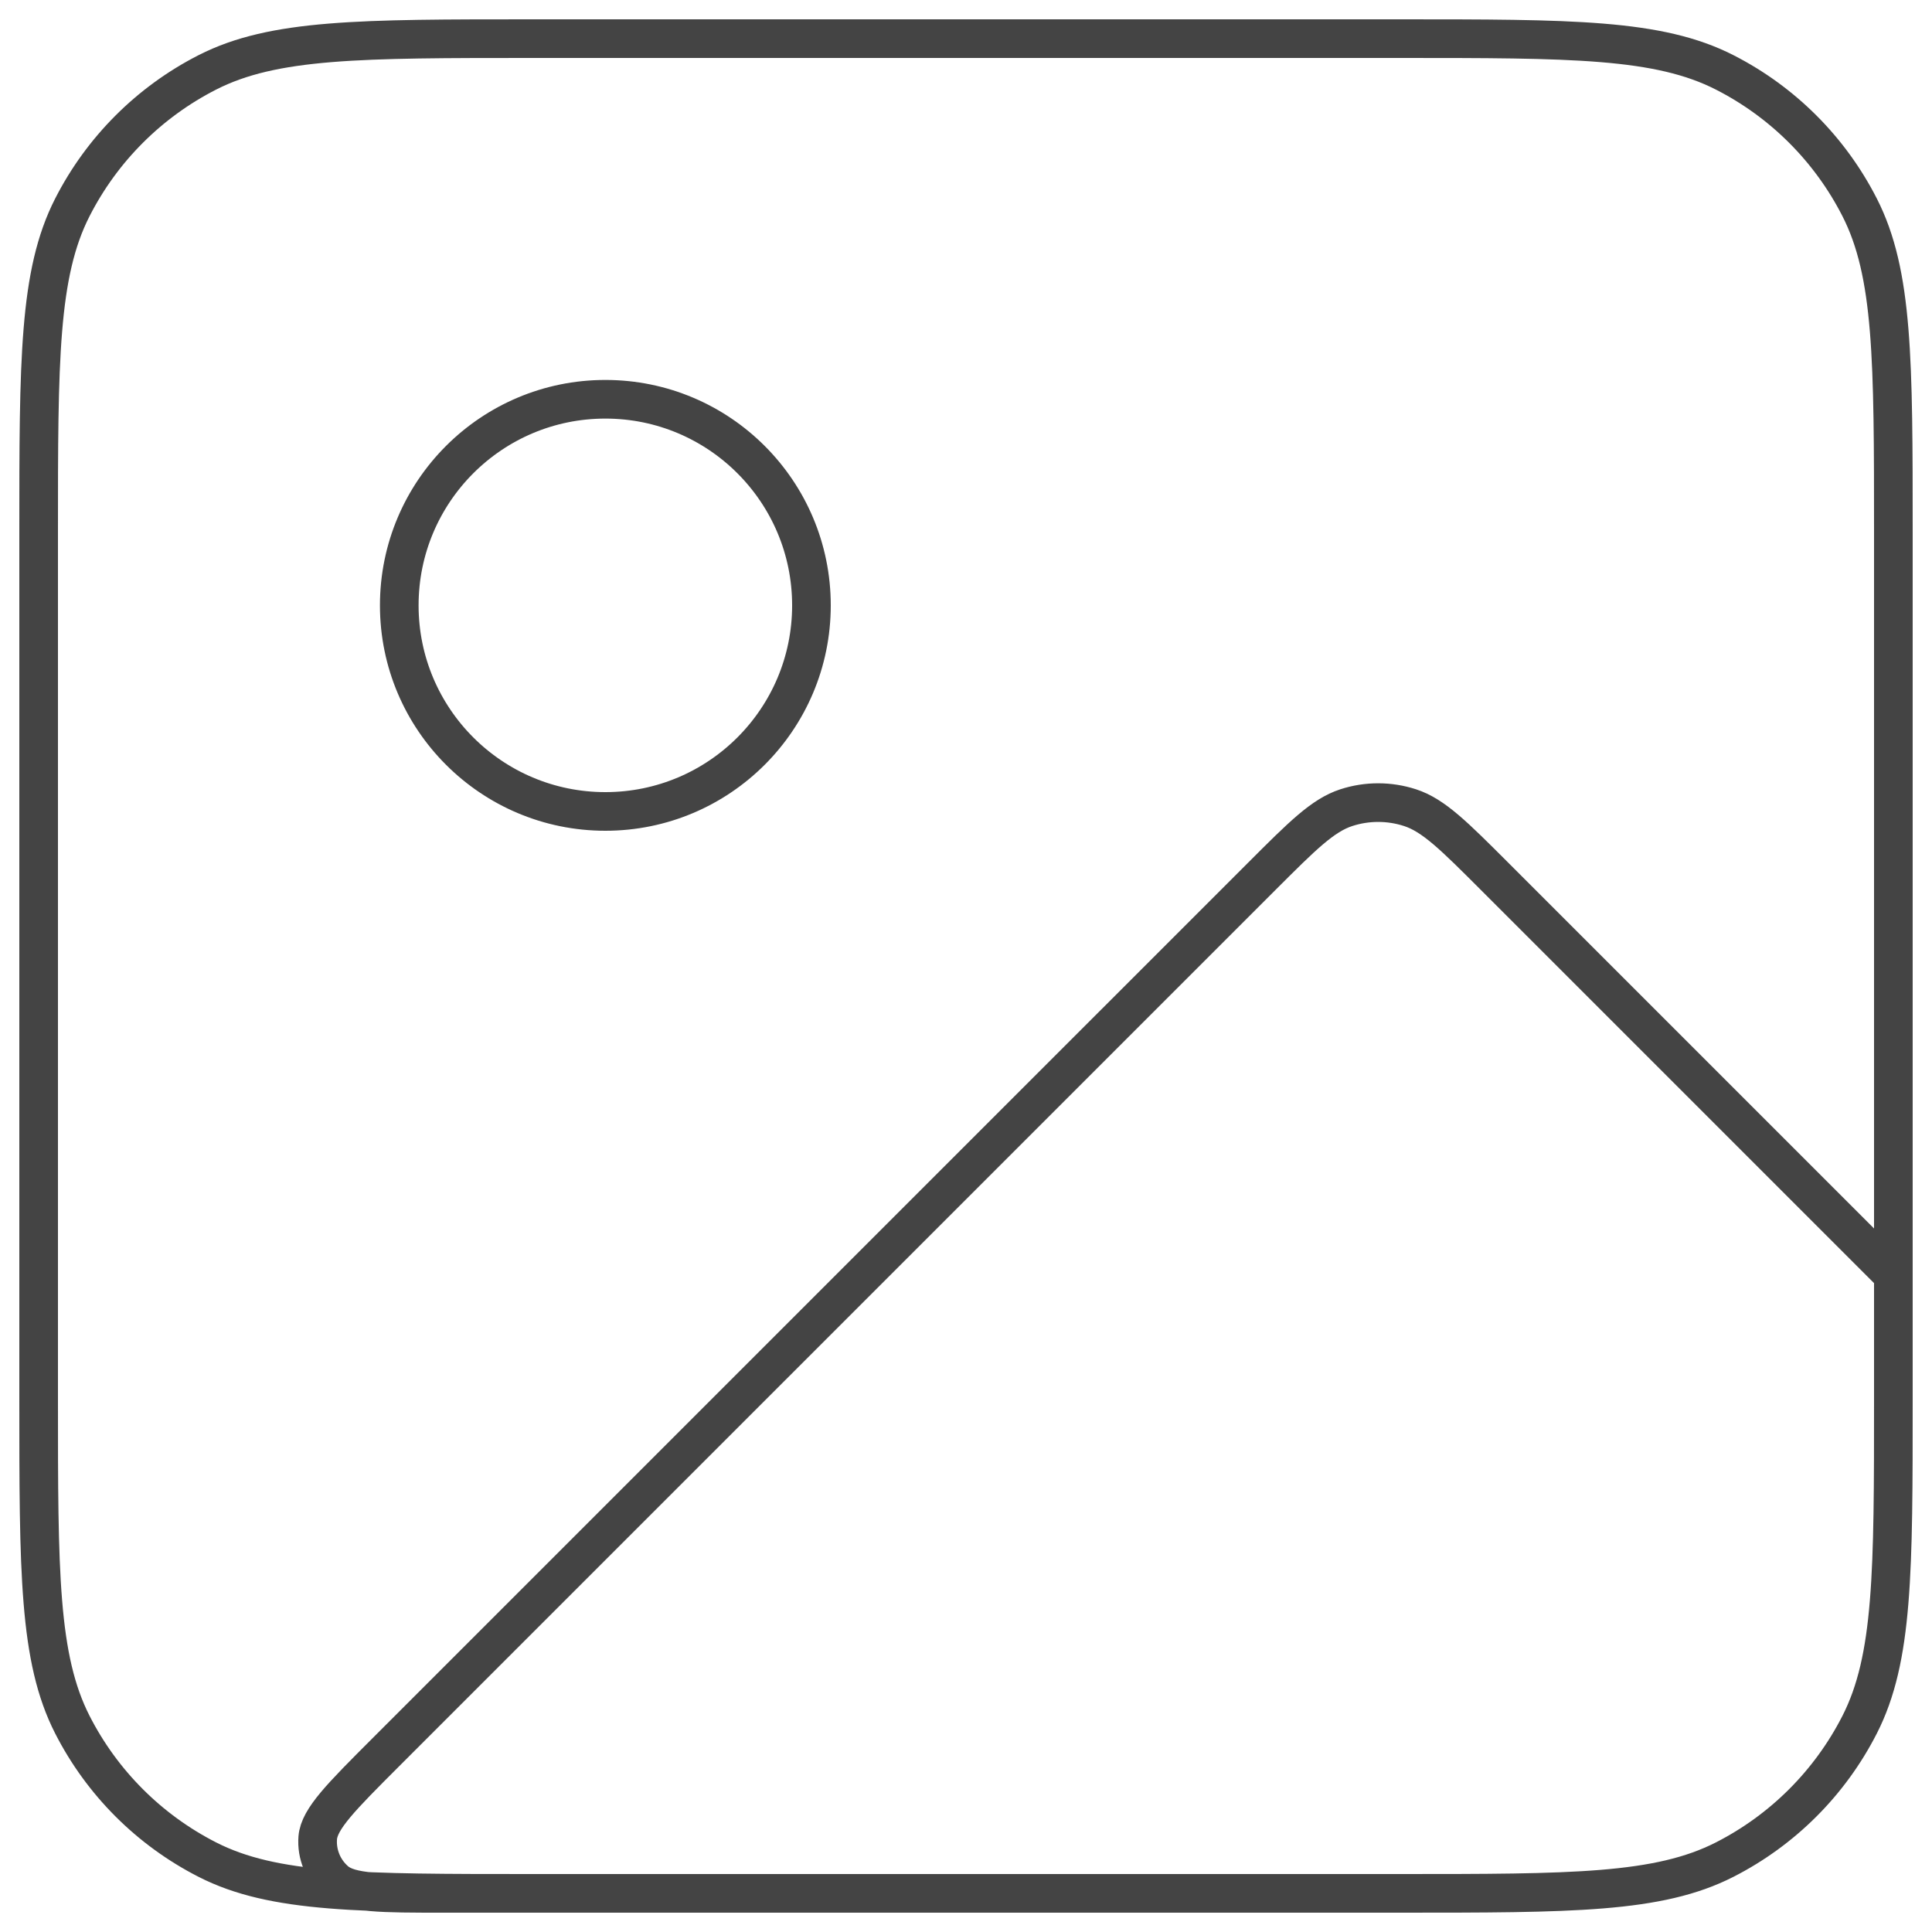 <svg width="50" height="50" viewBox="0 0 50 50" fill="none" xmlns="http://www.w3.org/2000/svg">
<path id="Icon" d="M36.2 49H11.484C9.868 49 9.06 49 8.686 48.681C8.362 48.403 8.19 47.987 8.223 47.562C8.262 47.072 8.833 46.501 9.975 45.358L32.65 22.684C33.706 21.628 34.234 21.1 34.843 20.902C35.378 20.728 35.955 20.728 36.491 20.902C37.1 21.1 37.628 21.628 38.684 22.684L49 33V36.2M36.2 49C40.68 49 42.921 49 44.632 48.128C46.137 47.361 47.361 46.137 48.128 44.632C49 42.921 49 40.68 49 36.2M36.2 49H13.8C9.32 49 7.079 49 5.368 48.128C3.863 47.361 2.639 46.137 1.872 44.632C1 42.921 1 40.68 1 36.2V13.8C1 9.32 1 7.079 1.872 5.368C2.639 3.863 3.863 2.639 5.368 1.872C7.079 1 9.32 1 13.8 1H36.2C40.68 1 42.921 1 44.632 1.872C46.137 2.639 47.361 3.863 48.128 5.368C49 7.079 49 9.32 49 13.8V36.2M21 15.667C21 18.612 18.612 21 15.667 21C12.721 21 10.333 18.612 10.333 15.667C10.333 12.721 12.721 10.333 15.667 10.333C18.612 10.333 21 12.721 21 15.667Z" stroke="#444444" stroke-linecap="round" stroke-linejoin="round"/>
</svg>
